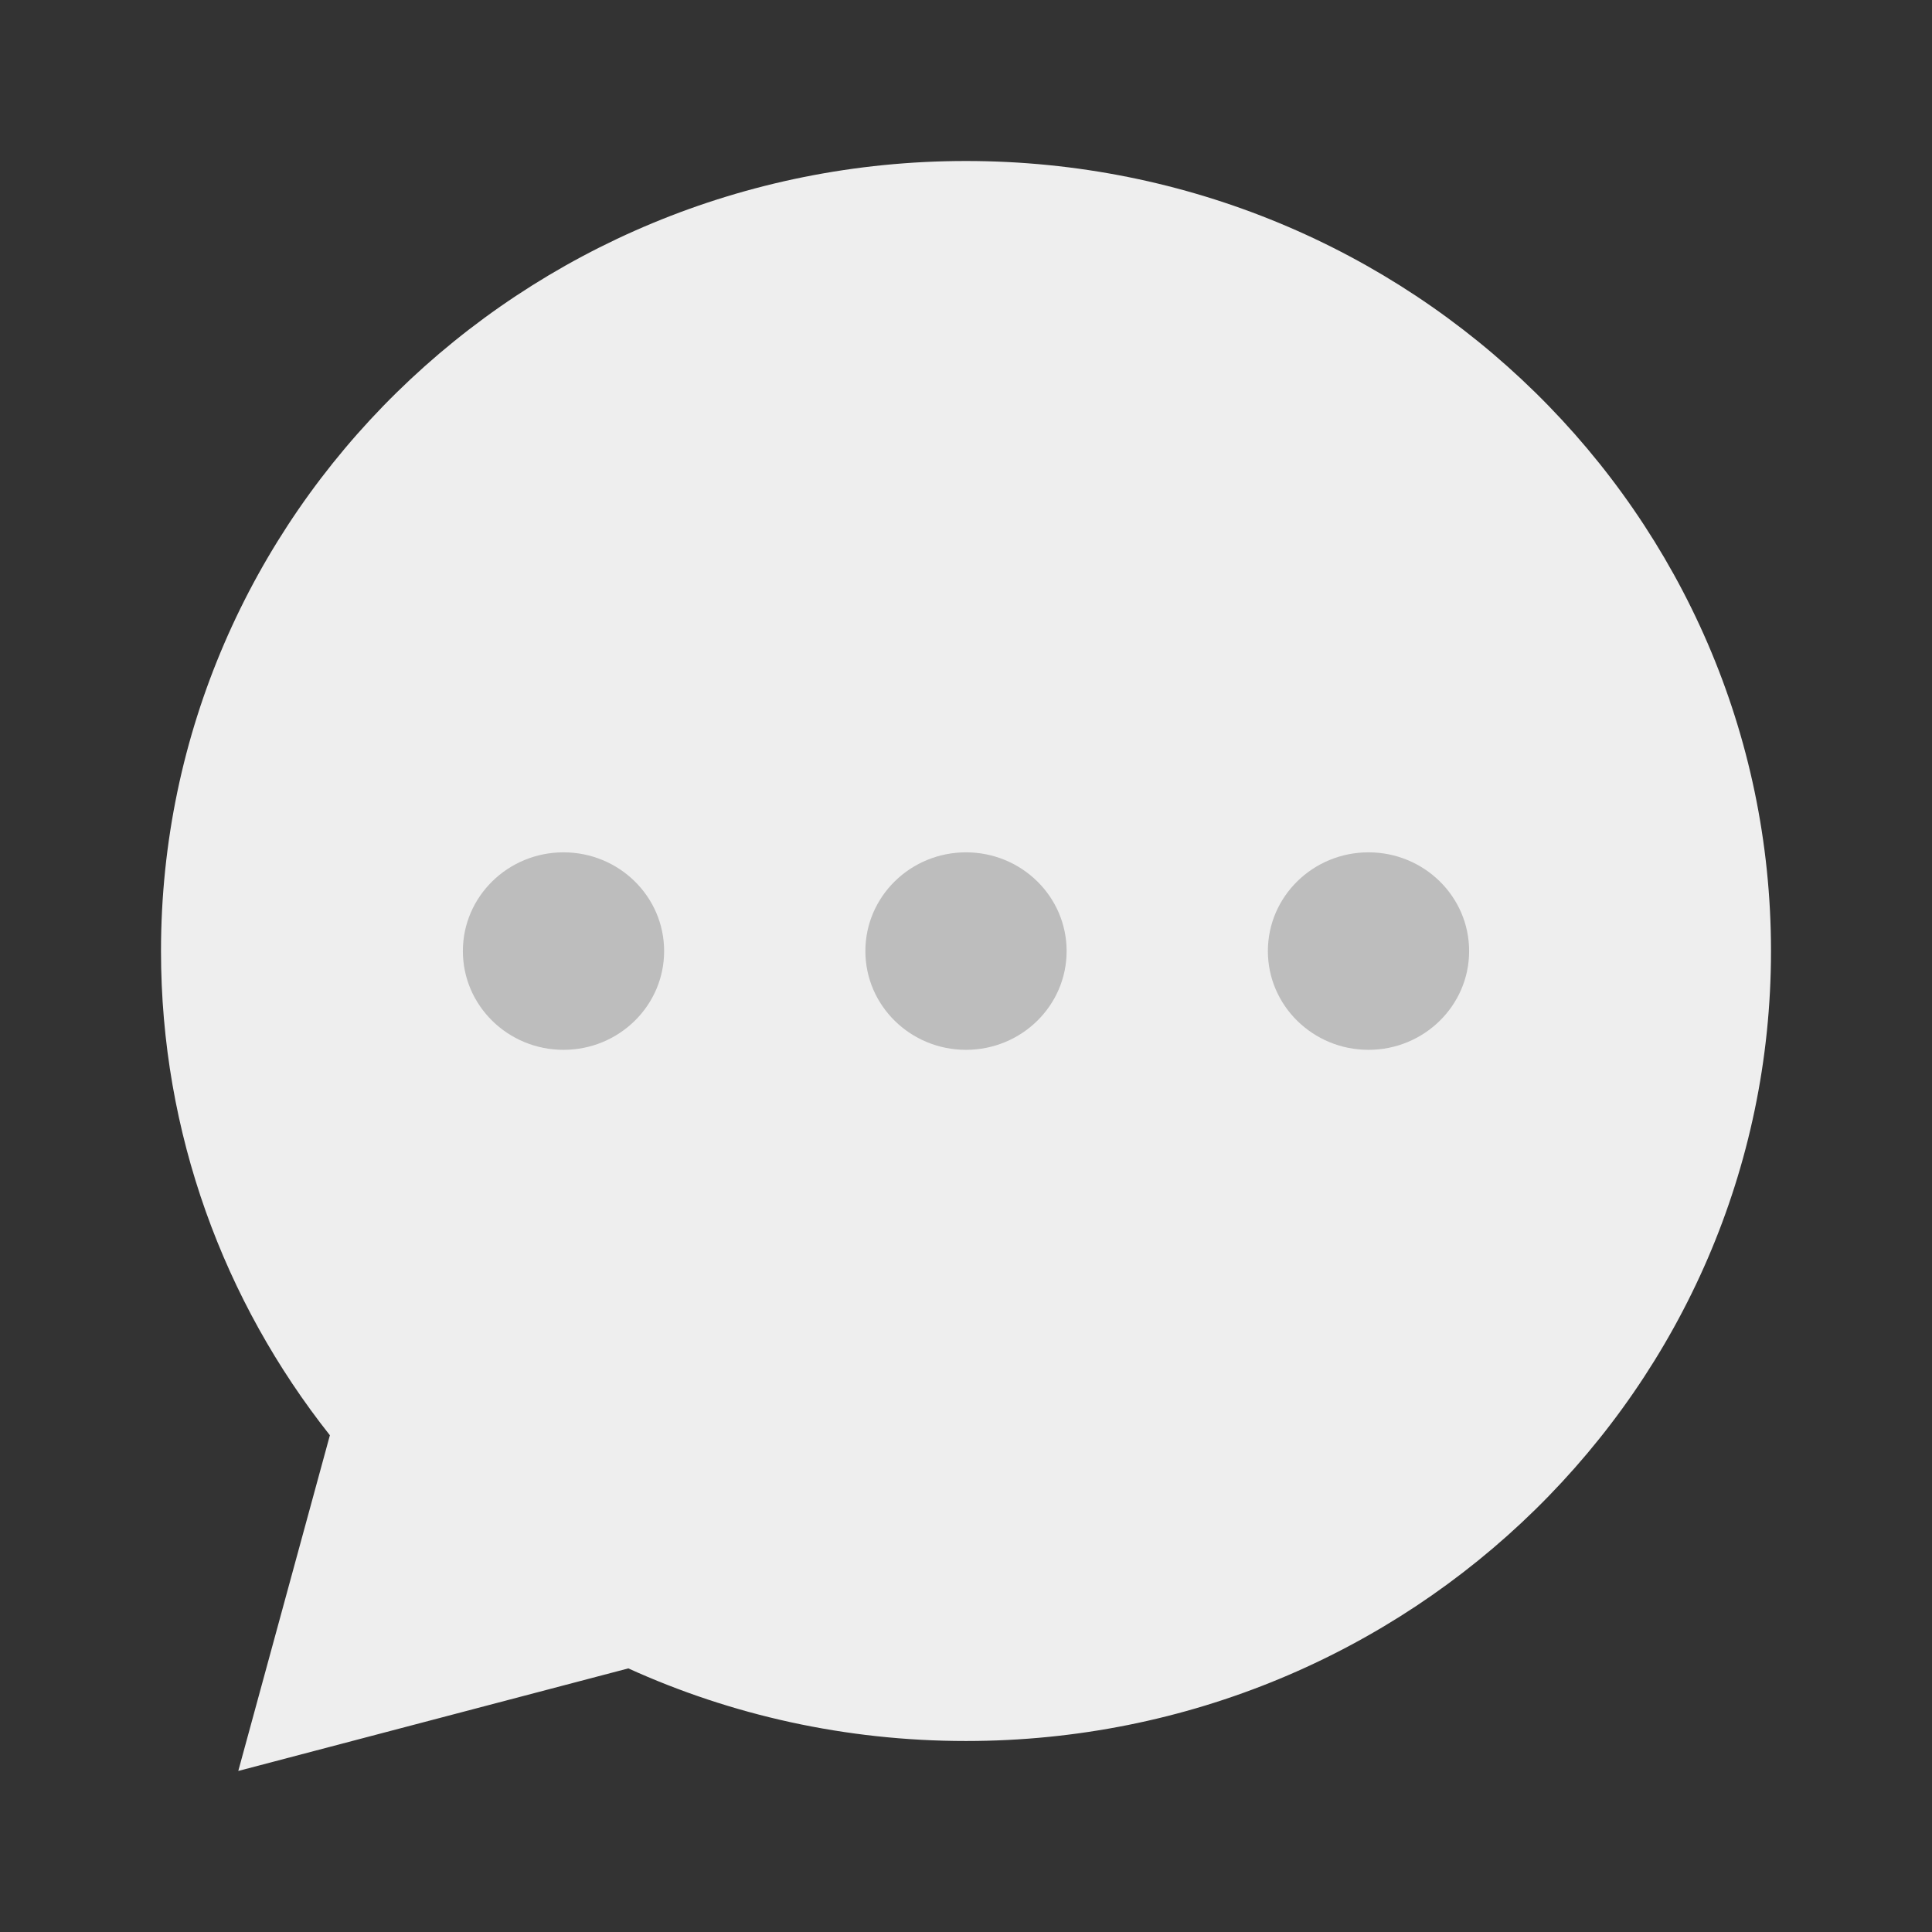 <svg width="36" height="36" viewBox="0 0 36 36" fill="none" xmlns="http://www.w3.org/2000/svg">
<rect x="0" y="0" width="36" height="36" fill="#333333" stroke="none"/>
<path fill-rule="evenodd" clip-rule="evenodd" d="M18 32.441C26.284 32.441 33 25.851 33 17.721C33 9.591 26.284 3 18 3C9.716 3 3 9.591 3 17.721C3 21.121 4.175 24.252 6.147 26.744L4.44 32.999L11.708 31.088C13.622 31.957 15.753 32.441 18 32.441Z" fill="#EEEEEE"/>
<ellipse cx="10.5" cy="17.722" rx="1.875" ry="1.84" fill="#BDBDBD"/>
<ellipse cx="18" cy="17.722" rx="1.875" ry="1.84" fill="#BDBDBD"/>
<ellipse cx="25.5" cy="17.722" rx="1.875" ry="1.84" fill="#BDBDBD"/>
</svg>
